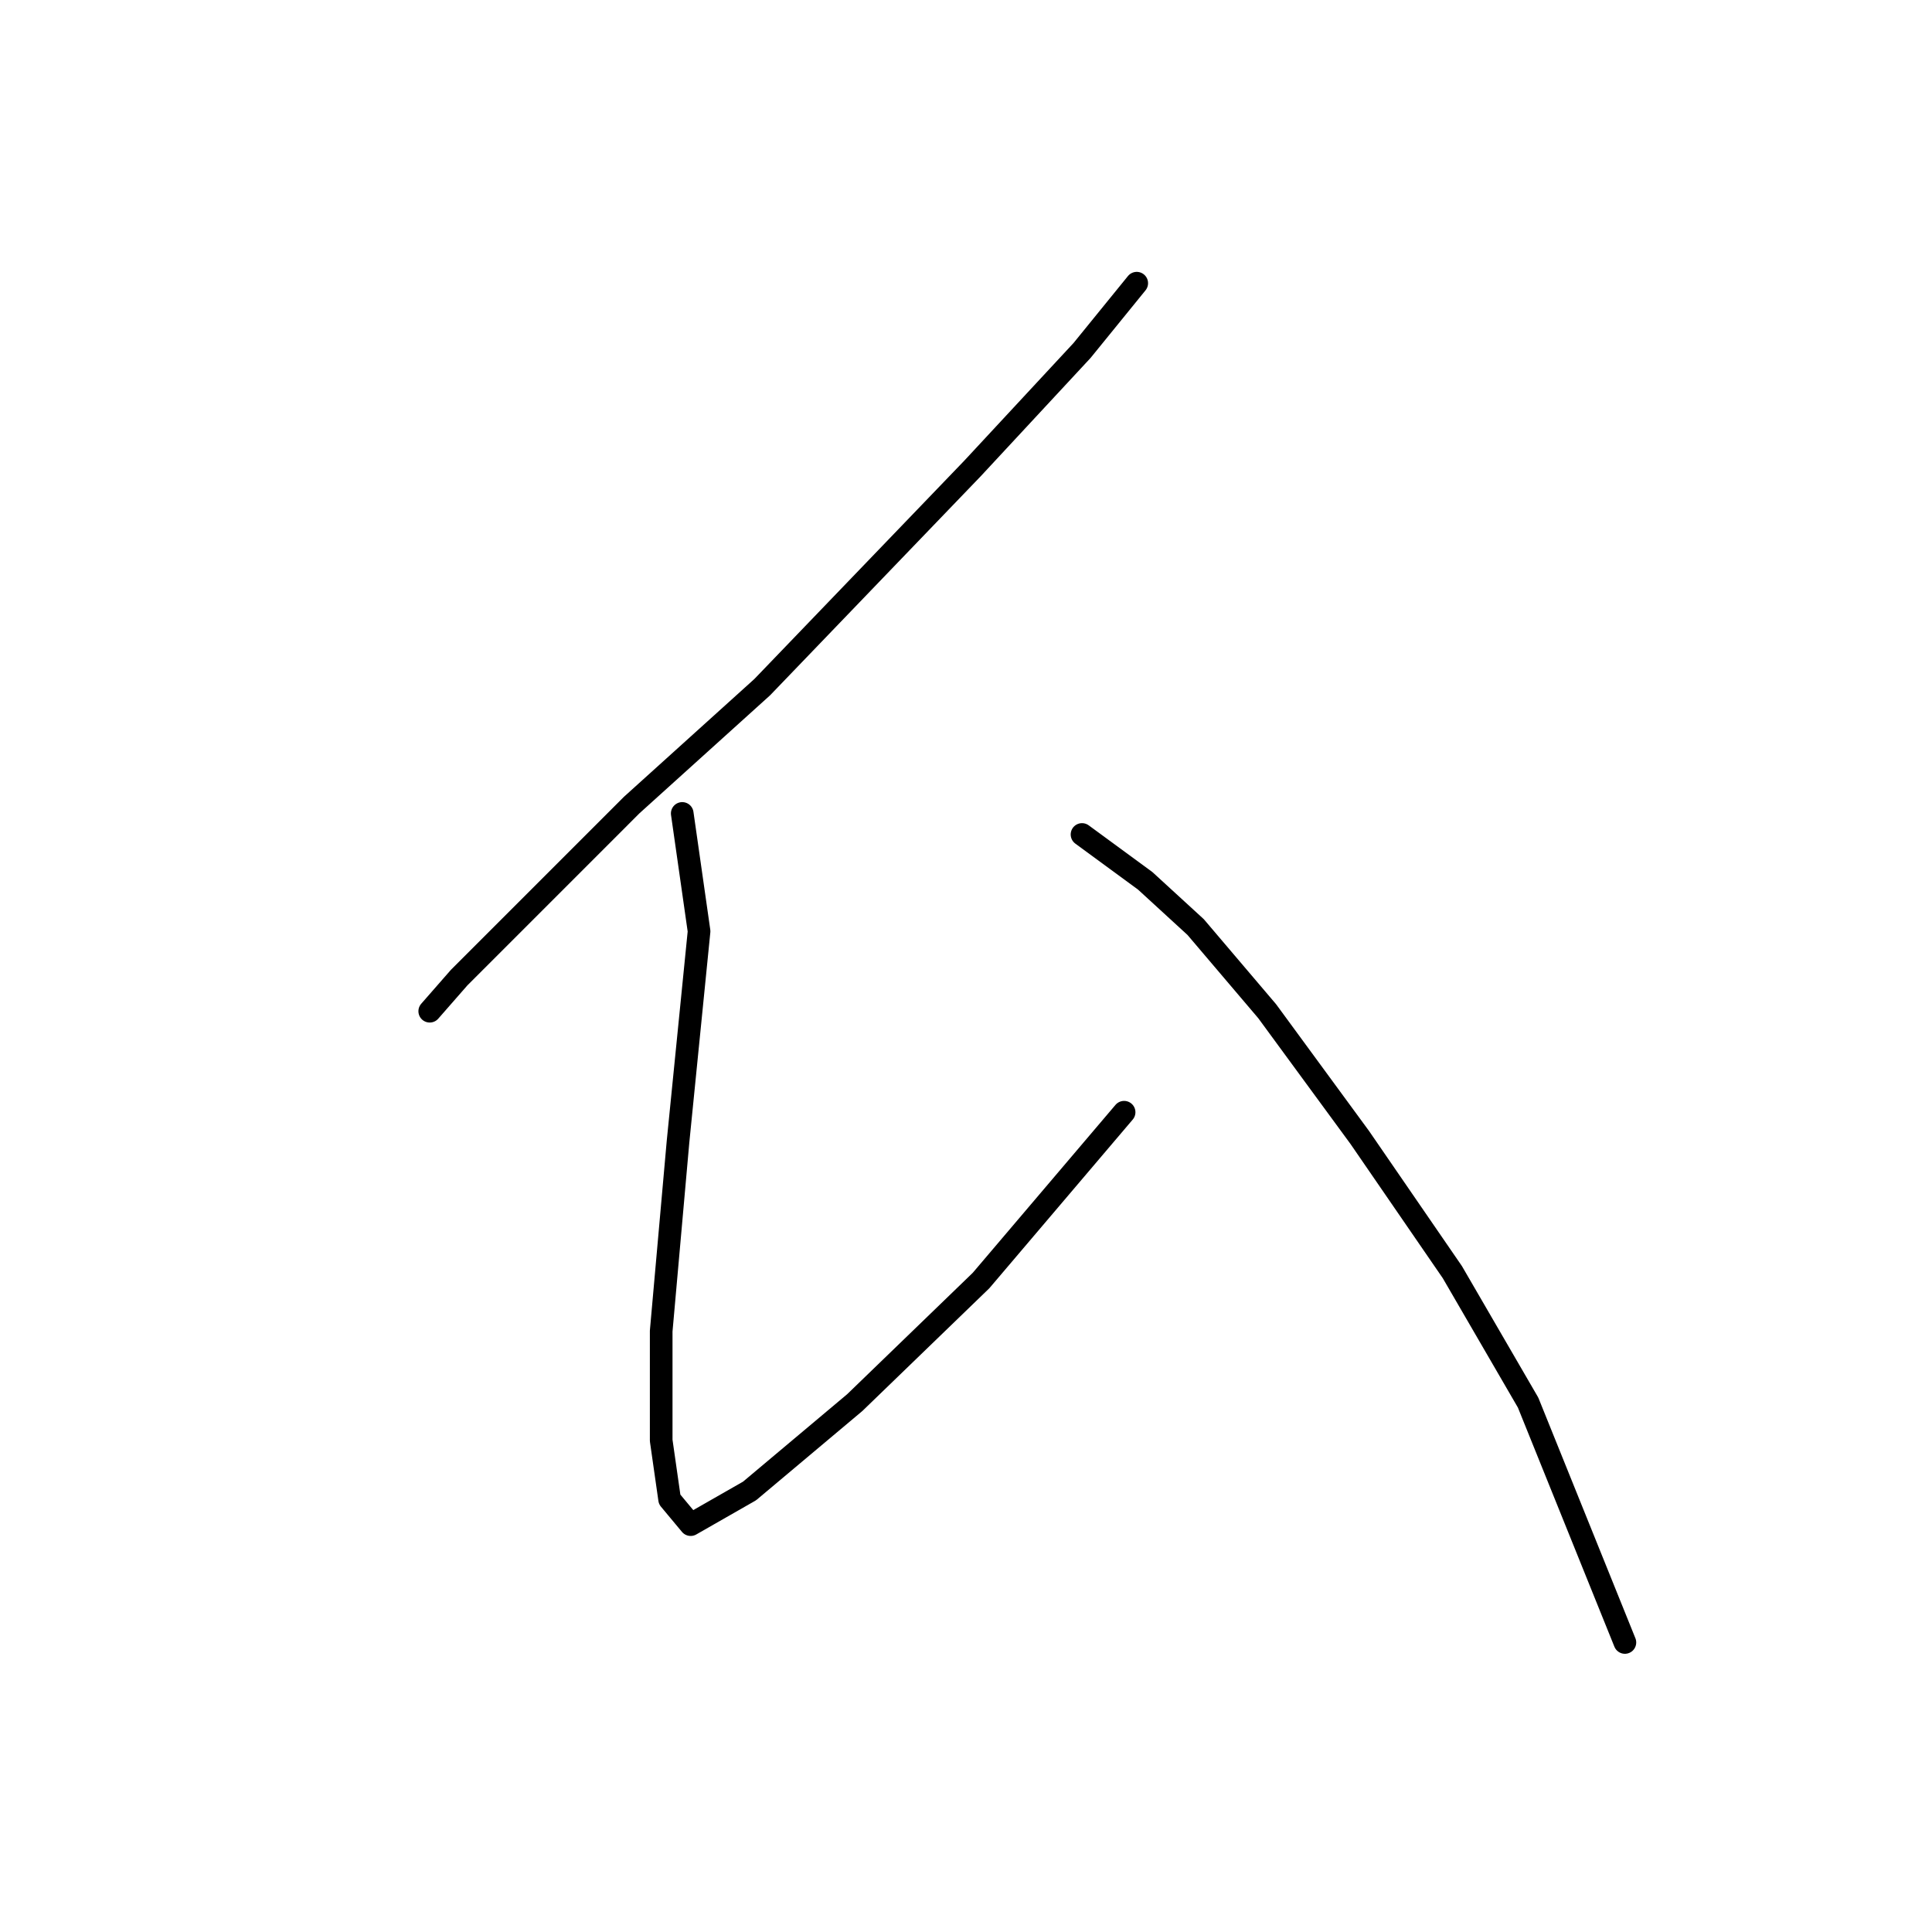 <?xml version="1.0" standalone="no"?>
    <svg width="256" height="256" xmlns="http://www.w3.org/2000/svg" version="1.1">
    <polyline stroke="black" stroke-width="3" stroke-linecap="round" fill="transparent" stroke-linejoin="round" points="150.623 37.524 143.373 46.446 128.875 62.059 100.994 91.056 83.708 106.669 69.768 120.61 60.846 129.531 56.942 133.992 56.942 133.992 " />
        <polyline stroke="black" stroke-width="3" stroke-linecap="round" fill="transparent" stroke-linejoin="round" points="90.4 107.784 92.63 123.398 89.842 151.279 87.611 176.372 87.611 190.87 88.727 198.676 91.515 202.022 99.321 197.561 113.262 185.851 129.991 169.68 148.95 147.375 148.95 147.375 " />
        <polyline stroke="black" stroke-width="3" stroke-linecap="round" fill="transparent" stroke-linejoin="round" points="143.373 110.572 151.738 116.706 158.429 122.84 167.909 133.992 180.176 150.721 192.444 168.565 202.481 185.851 215.307 217.635 215.307 217.635 " />
        </svg>
